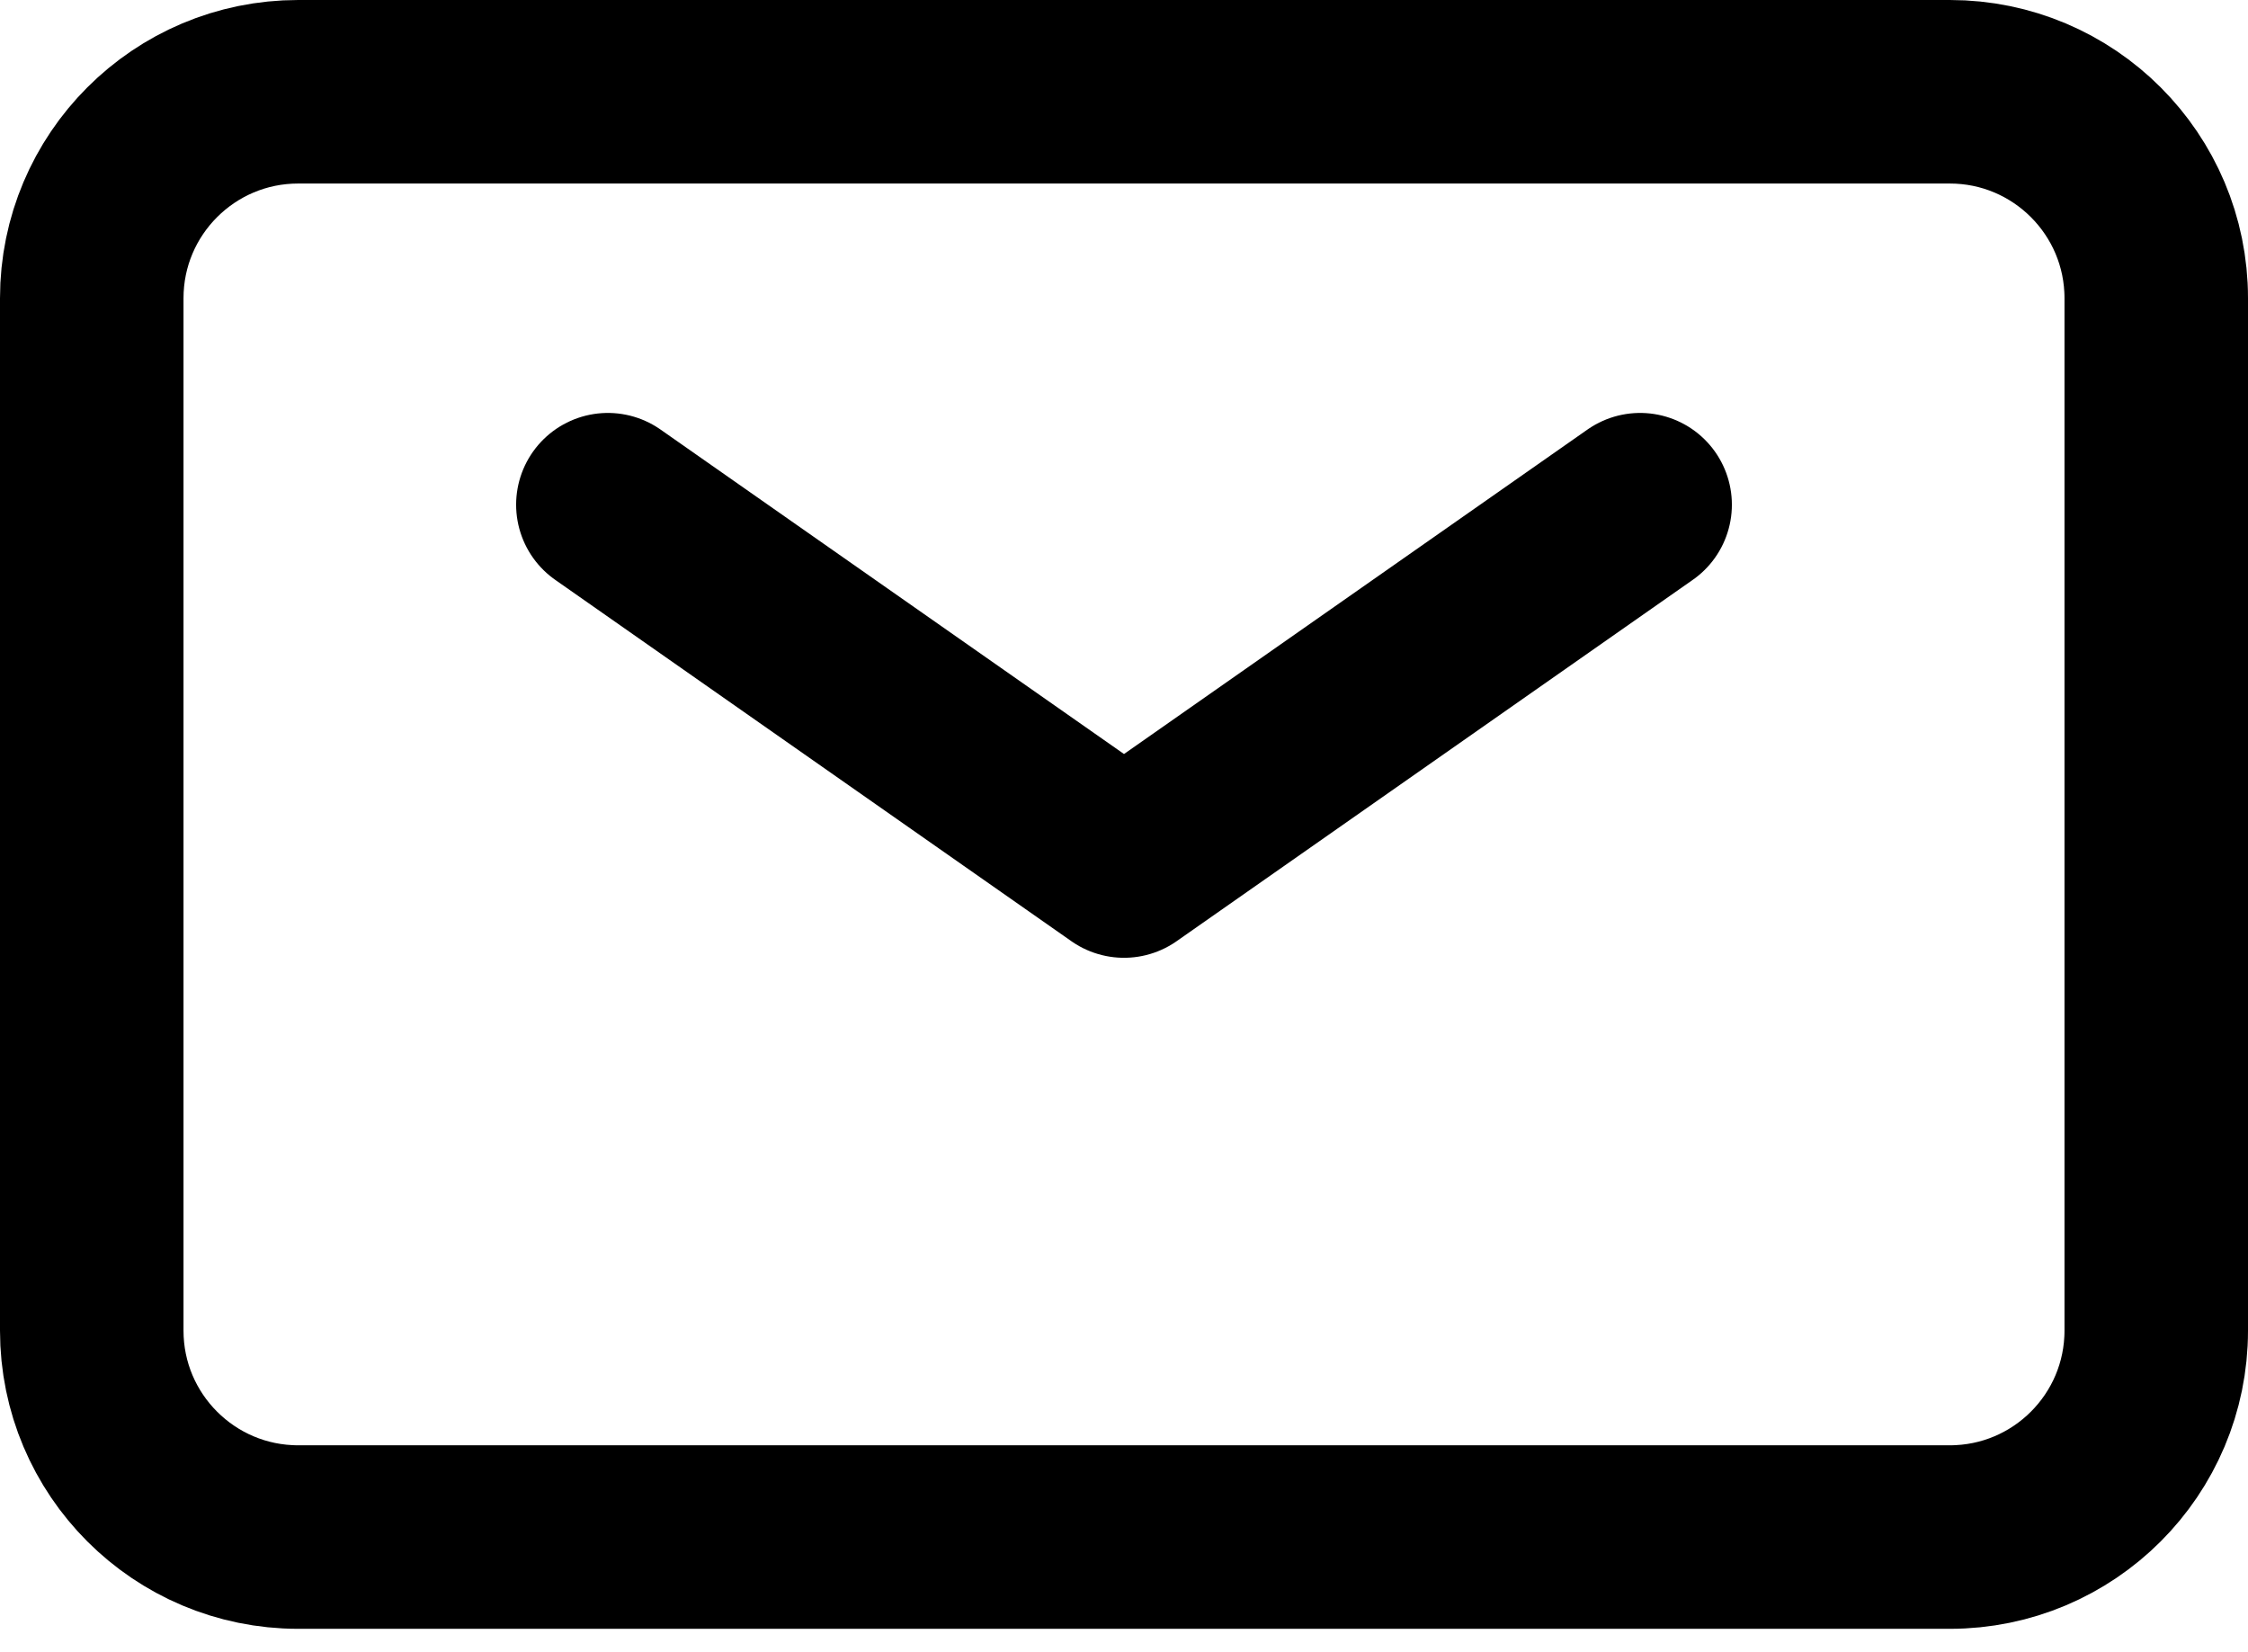 <svg xmlns="http://www.w3.org/2000/svg" width="49" height="36" viewBox="0 0 49 36" fill="none">
  <path d="M13.25 11L24.5 18.875L35.75 11" stroke="black" stroke-width="4" stroke-linecap="round" stroke-linejoin="round"/>
  <path d="M2 29V6.5C2 4.015 4.015 2 6.5 2H42.5C44.985 2 47 4.015 47 6.5V29C47 31.485 44.985 33.5 42.5 33.5H6.5C4.015 33.5 2 31.485 2 29Z" stroke="black" stroke-width="4"/>
</svg>